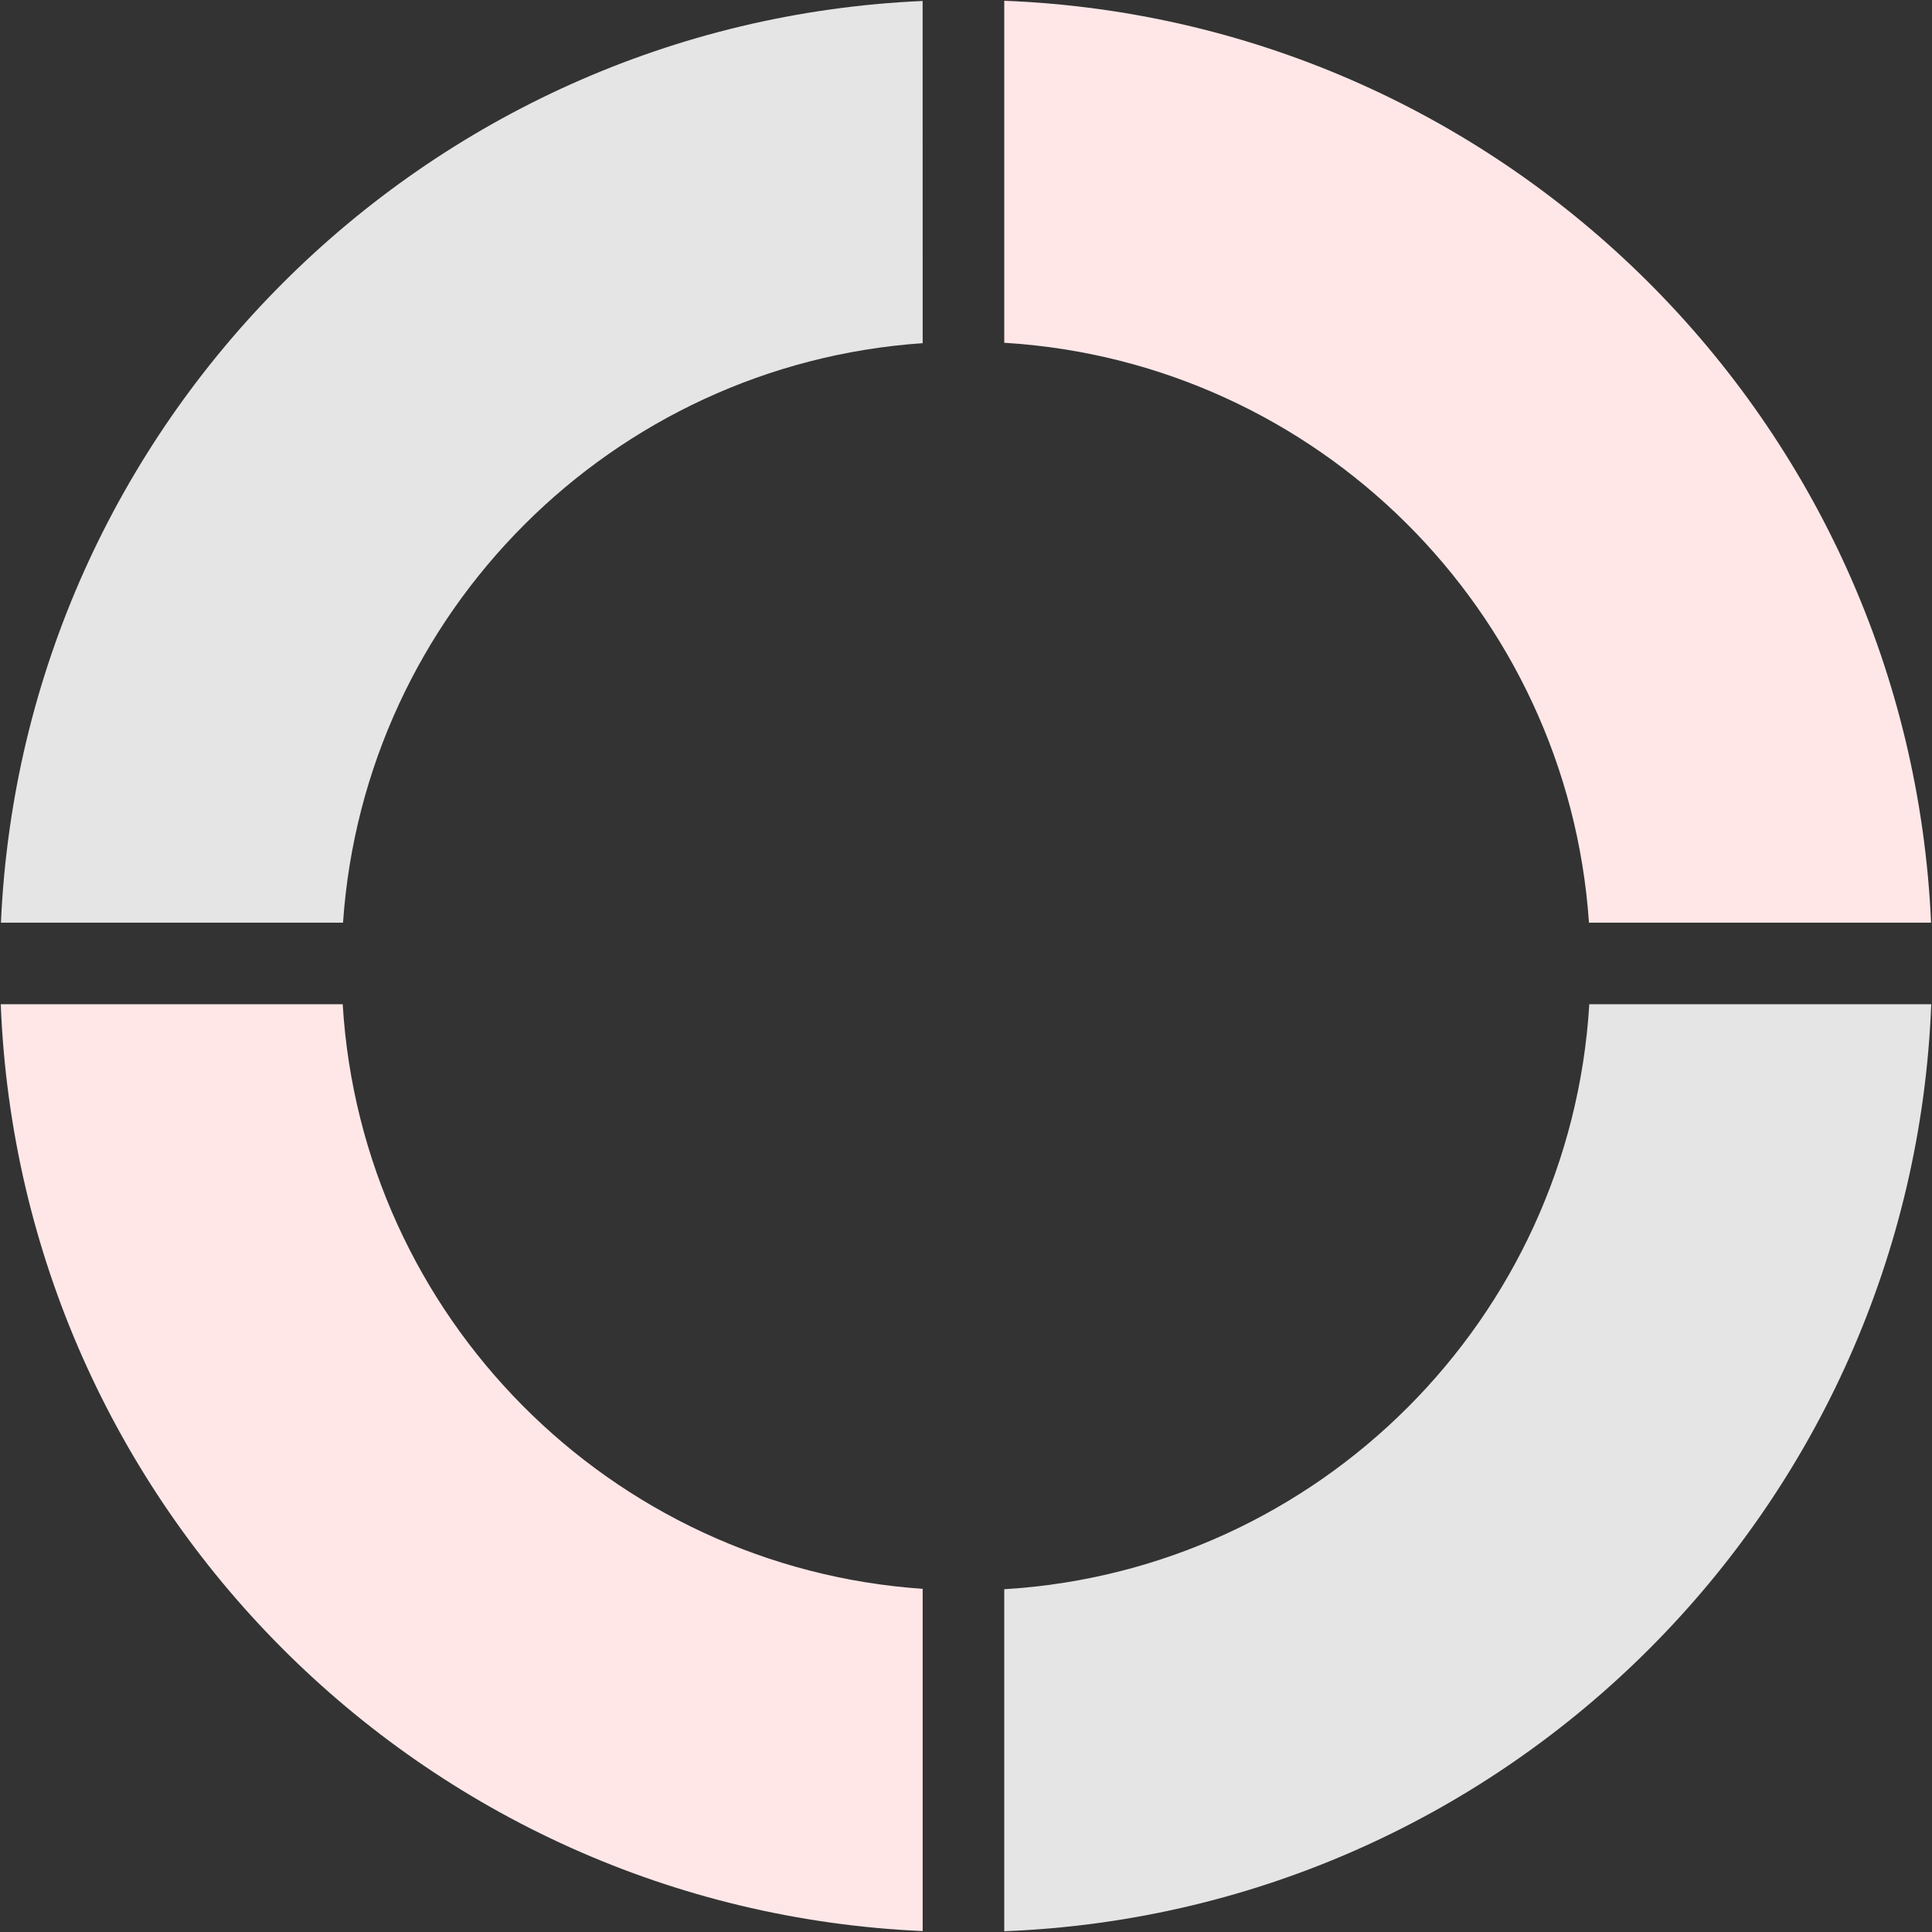 <svg width="800" height="800" viewBox="0 0 800 800" fill="none" xmlns="http://www.w3.org/2000/svg">
<rect x="0" y="0" width="800" height="800" fill="#333333" stroke="none"/>
<g clip-path="url(#clip0_504_64)">
<path fill-rule="evenodd" clip-rule="evenodd" d="M415.837 658.065C546.041 650.199 650.228 546.042 658.094 415.838L799.687 415.838C791.582 624.167 624.166 791.583 415.837 799.688L415.837 658.065ZM382.058 142.1C253.556 150.922 150.861 253.556 142.04 382.059L0.387 382.059C9.522 175.416 175.4 9.508 382.043 0.403L382.058 142.1Z" fill="#E5E5E5"/>
<path fill-rule="evenodd" clip-rule="evenodd" d="M141.906 415.838C149.742 545.326 252.855 649.035 382.059 657.901L382.059 799.614C174.715 790.464 8.403 623.466 0.313 415.838L141.906 415.838ZM415.838 141.936L415.838 0.314C623.466 8.404 790.449 174.7 799.613 382.059L657.961 382.059C649.109 252.84 545.325 149.773 415.838 141.936Z" fill="#FFE7E8"/>
</g>
<defs>
<clipPath id="clip0_504_64">
<rect width="800" height="800" fill="white" transform="translate(800) rotate(90)"/>
</clipPath>
</defs>
</svg>
